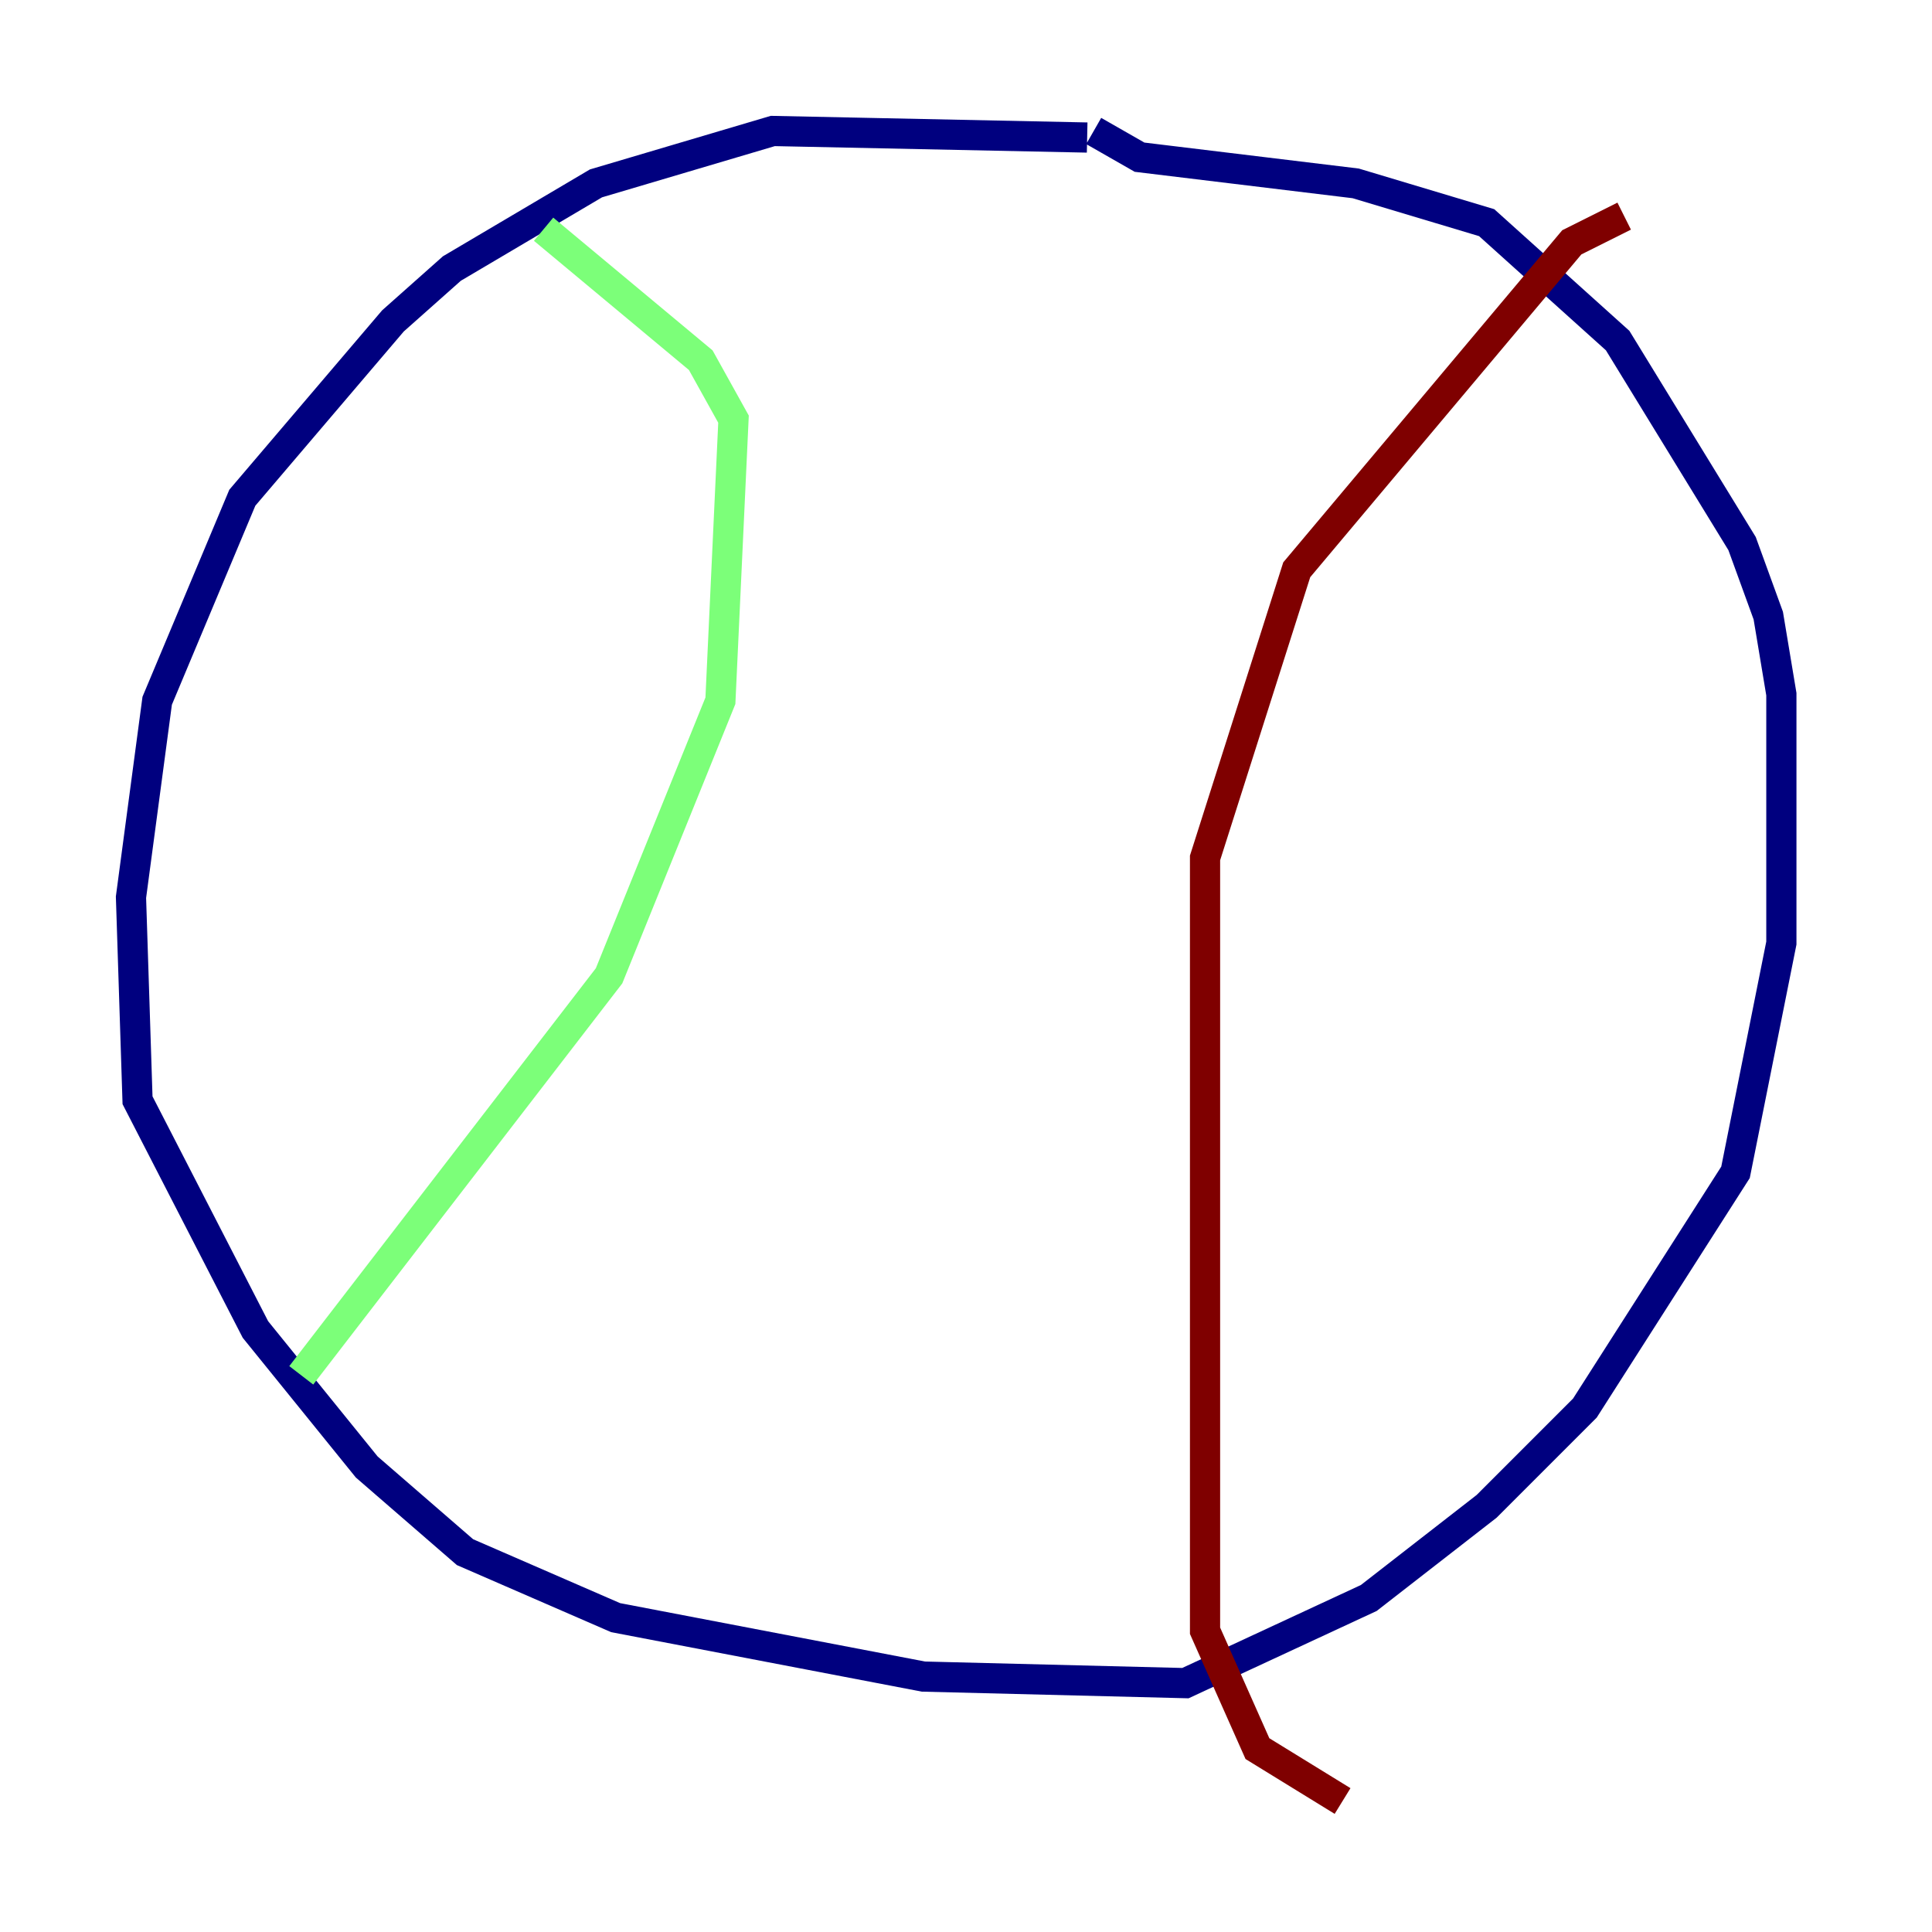 <?xml version="1.0" encoding="utf-8" ?>
<svg baseProfile="tiny" height="128" version="1.2" viewBox="0,0,128,128" width="128" xmlns="http://www.w3.org/2000/svg" xmlns:ev="http://www.w3.org/2001/xml-events" xmlns:xlink="http://www.w3.org/1999/xlink"><defs /><polyline fill="none" points="72.027,9.112 51.2,8.678 39.485,12.149 29.939,17.79 26.034,21.261 16.054,32.976 10.414,46.427 8.678,59.444 9.112,72.895 16.922,88.081 24.298,97.193 30.807,102.834 40.786,107.173 61.18,111.078 78.536,111.512 90.685,105.871 98.495,99.797 105.003,93.288 114.983,77.668 118.02,62.481 118.02,45.993 117.153,40.786 115.417,36.014 107.173,22.563 98.495,14.752 89.817,12.149 75.498,10.414 72.461,8.678" stroke="#00007f" stroke-width="2" /><polyline fill="none" points="36.014,15.186 46.427,23.864 48.597,27.77 47.729,46.427 40.352,64.651 19.959,91.119" stroke="#7cff79" stroke-width="2" /><polyline fill="none" points="107.607,14.319 104.136,16.054 85.912,37.749 79.837,56.841 79.837,108.041 83.308,115.851 88.949,119.322" stroke="#7f0000" stroke-width="2" /></svg>